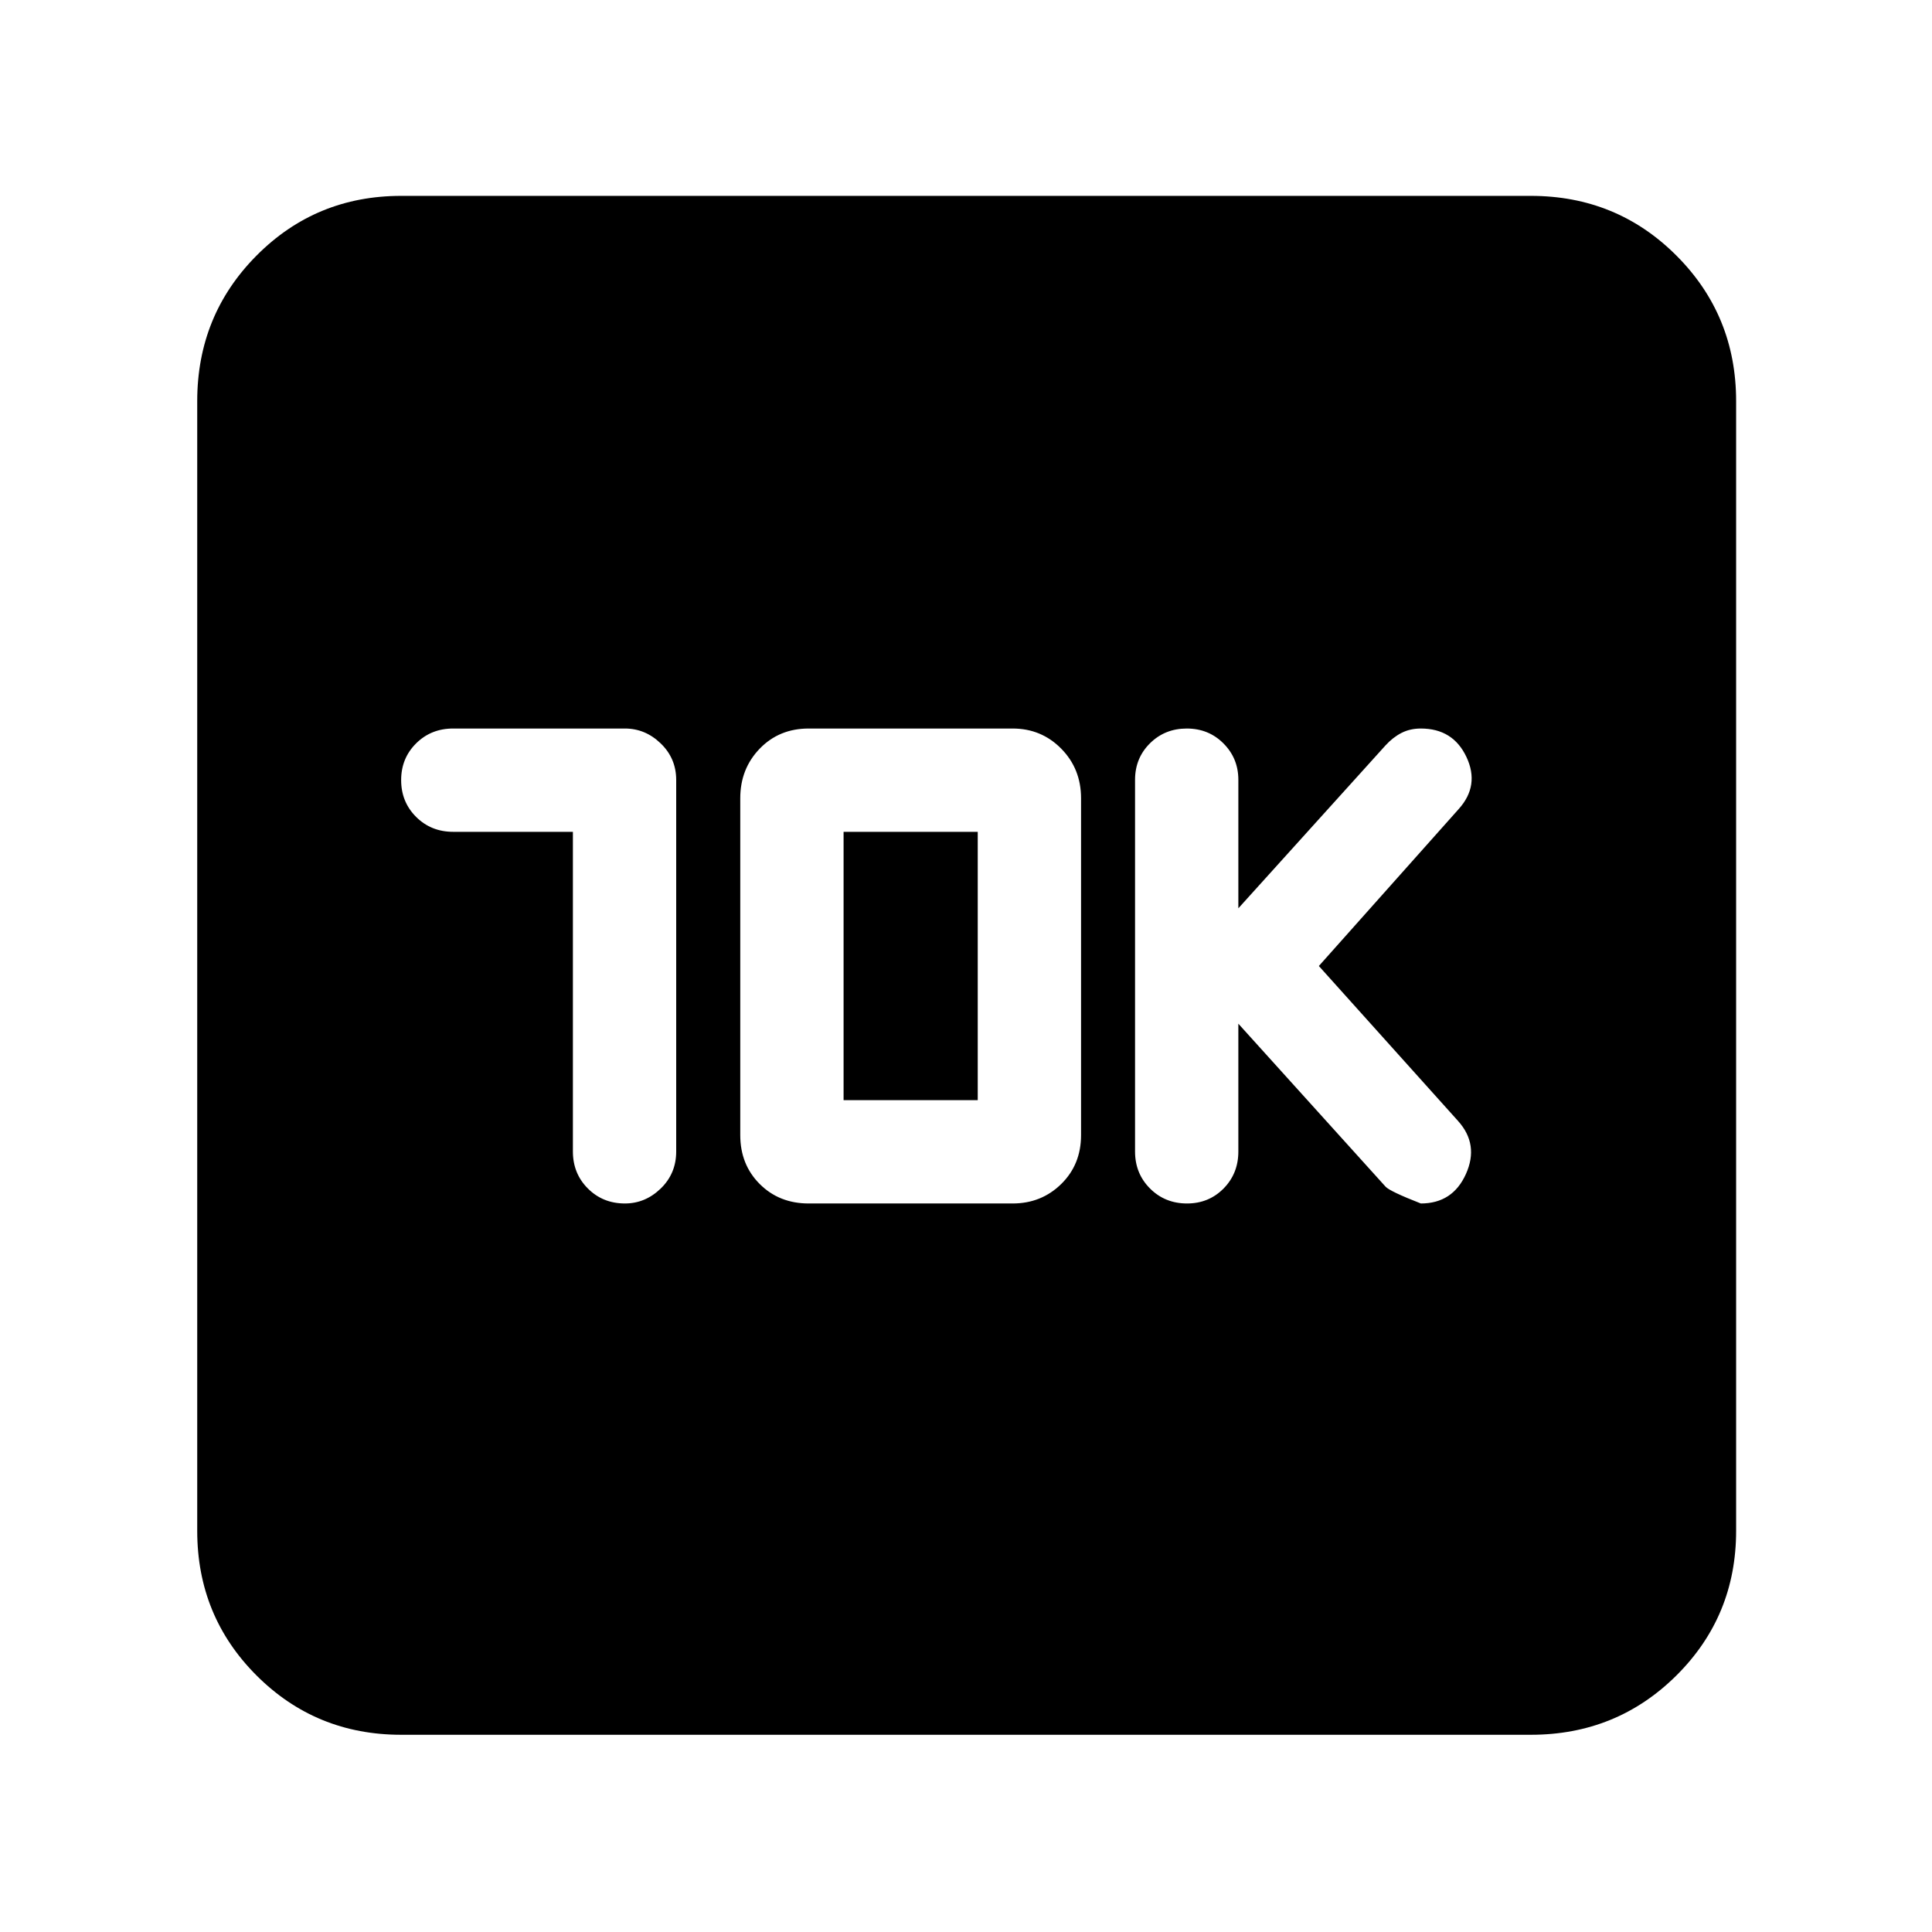 <svg xmlns="http://www.w3.org/2000/svg" height="40" viewBox="0 -960 960 960" width="40"><path d="M284.67-546.67v158.84q0 10.95 7.44 18.39 7.44 7.44 18.39 7.44 10.15 0 17.82-7.44 7.68-7.44 7.68-18.39v-184.6q0-10.74-7.68-18.15-7.67-7.42-17.82-7.42h-85.33q-10.96 0-18.4 7.38-7.44 7.38-7.44 18.25 0 10.87 7.44 18.29 7.44 7.41 18.4 7.41h59.5ZM401.83-362h101.34q14.28 0 24.14-9.67 9.86-9.66 9.86-24.33v-167.33q0-14.67-9.86-24.67-9.86-10-24.14-10H401.83q-14.66 0-24.33 10-9.67 10-9.67 24.67V-396q0 14.67 9.67 24.33 9.67 9.67 24.33 9.67Zm17.34-51.33v-133.34h66.66v133.34h-66.66Zm196.16-38 73.17 81Q690.67-368 706-362q15.83 0 22.42-14.67Q735-391.33 724.5-403l-69.17-77 69.5-78q10.5-11.67 3.85-25.83Q722.02-598 706-598q-5.33 0-9.58 2.17-4.25 2.16-7.92 6.16l-73.17 81v-63.83q0-10.67-7.38-18.08-7.38-7.42-18.25-7.42-10.87 0-18.28 7.34-7.42 7.35-7.42 18.16v184.67q0 10.95 7.44 18.39 7.44 7.44 18.39 7.44 10.81 0 18.16-7.44 7.34-7.44 7.34-18.39v-63.5ZM199.33-98q-42.38 0-71.86-29.47Q98-156.95 98-199.33v-561.34q0-42.66 29.47-72.33 29.48-29.67 71.86-29.67h561.34q42.66 0 72.33 29.67t29.67 72.33v561.34q0 42.38-29.67 71.86Q803.33-98 760.67-98H199.33Z"/></svg>